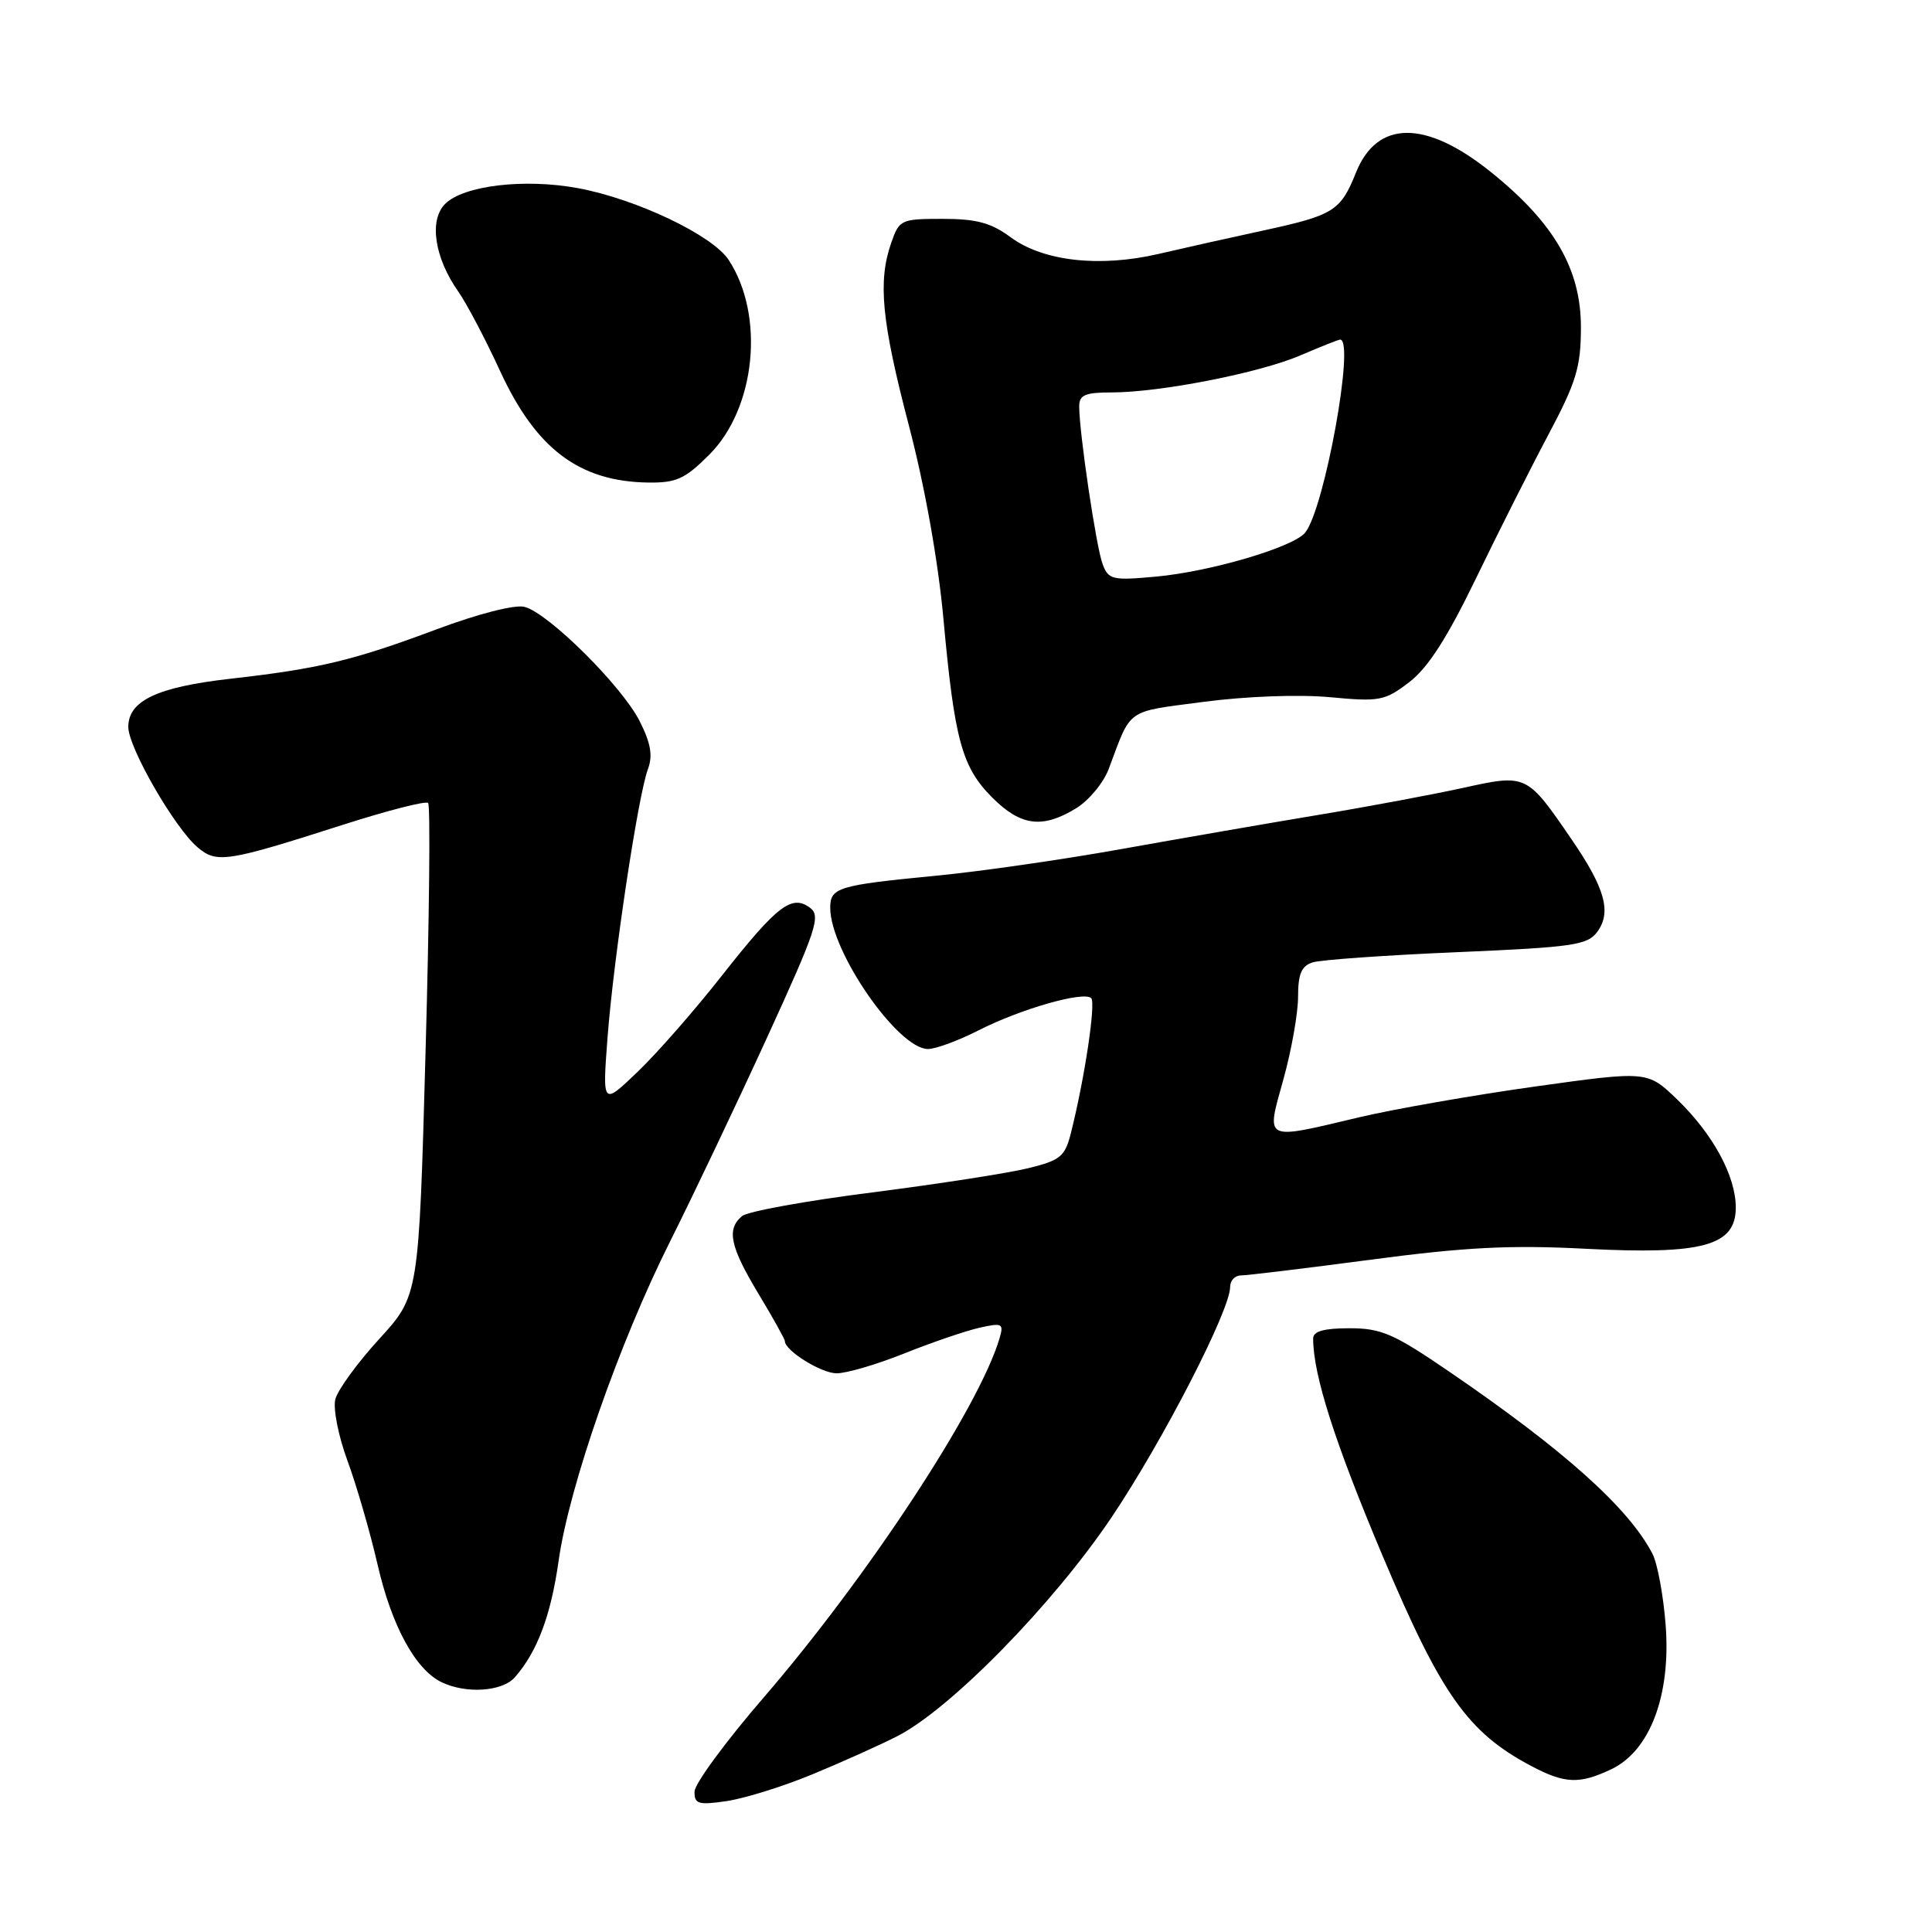 <?xml version="1.0" encoding="UTF-8" standalone="no"?>
<!DOCTYPE svg PUBLIC "-//W3C//DTD SVG 1.1//EN" "http://www.w3.org/Graphics/SVG/1.1/DTD/svg11.dtd" >
<svg xmlns="http://www.w3.org/2000/svg" xmlns:xlink="http://www.w3.org/1999/xlink" version="1.1" viewBox="0 0 256 256">
 <g >
 <path fill="currentColor"
d=" M 107.54 235.15 C 111.41 233.56 116.51 231.27 118.88 230.06 C 125.96 226.45 139.55 212.56 147.31 201.02 C 154.11 190.89 163.00 173.62 163.00 170.52 C 163.00 169.68 163.64 169.00 164.43 169.00 C 165.22 169.00 172.98 168.06 181.68 166.91 C 194.19 165.25 200.15 164.95 210.14 165.47 C 225.64 166.27 230.00 165.07 230.00 160.01 C 230.00 155.84 227.00 150.30 222.24 145.69 C 218.30 141.89 218.30 141.89 203.40 143.97 C 195.21 145.12 184.75 146.95 180.17 148.03 C 167.29 151.08 167.76 151.31 170.06 143.01 C 171.13 139.17 172.00 134.25 172.00 132.08 C 172.00 129.05 172.45 127.99 173.94 127.52 C 175.01 127.18 183.61 126.57 193.05 126.17 C 208.47 125.51 210.36 125.23 211.65 123.47 C 213.56 120.86 212.68 117.70 208.27 111.26 C 202.29 102.53 202.31 102.54 193.81 104.41 C 189.79 105.29 181.10 106.92 174.50 108.01 C 167.90 109.11 156.20 111.14 148.50 112.52 C 140.80 113.90 129.78 115.49 124.00 116.04 C 110.99 117.30 110.00 117.60 110.01 120.32 C 110.04 126.09 118.99 139.00 122.96 139.00 C 123.98 139.00 126.99 137.89 129.66 136.53 C 135.20 133.70 143.62 131.29 144.59 132.26 C 145.22 132.89 143.74 142.80 141.92 150.06 C 141.12 153.25 140.54 153.74 136.26 154.79 C 133.64 155.44 124.34 156.88 115.59 158.00 C 106.84 159.11 99.07 160.52 98.34 161.13 C 96.24 162.87 96.73 165.16 100.50 171.43 C 102.43 174.63 104.00 177.45 104.00 177.71 C 104.00 178.96 108.77 181.94 110.83 181.97 C 112.11 181.99 116.14 180.81 119.79 179.35 C 123.44 177.89 127.92 176.36 129.75 175.94 C 132.82 175.25 133.03 175.36 132.44 177.35 C 129.73 186.50 114.98 208.95 101.13 225.00 C 96.14 230.78 92.05 236.35 92.03 237.39 C 92.00 239.04 92.53 239.20 96.25 238.66 C 98.59 238.32 103.67 236.75 107.54 235.15 Z  M 213.51 234.43 C 218.63 232.00 221.41 224.64 220.71 215.36 C 220.41 211.41 219.62 207.13 218.94 205.84 C 215.75 199.76 207.25 192.15 192.06 181.77 C 184.67 176.71 183.03 176.00 178.81 176.00 C 175.42 176.00 174.00 176.40 174.00 177.36 C 174.00 182.18 176.86 191.12 183.22 206.20 C 190.97 224.57 194.51 229.57 202.89 234.00 C 207.34 236.36 209.28 236.44 213.51 234.43 Z  M 68.22 222.25 C 71.19 218.87 73.00 214.05 74.02 206.81 C 75.41 196.95 82.06 177.91 88.79 164.50 C 91.82 158.45 97.60 146.30 101.63 137.50 C 108.18 123.20 108.79 121.37 107.34 120.29 C 104.92 118.48 102.98 119.97 95.69 129.23 C 92.12 133.78 87.09 139.53 84.51 142.00 C 79.82 146.50 79.82 146.50 80.50 137.50 C 81.29 127.06 84.55 105.38 85.86 101.89 C 86.52 100.13 86.23 98.46 84.75 95.54 C 82.38 90.87 72.63 81.20 69.49 80.41 C 68.21 80.09 63.36 81.33 57.90 83.37 C 46.82 87.52 42.28 88.61 30.51 89.94 C 20.82 91.04 17.00 92.85 17.00 96.33 C 17.00 99.05 23.16 109.74 26.20 112.29 C 28.73 114.42 30.05 114.22 45.34 109.32 C 51.30 107.41 56.43 106.09 56.73 106.40 C 57.04 106.71 56.89 121.52 56.39 139.32 C 55.50 171.68 55.50 171.68 50.25 177.42 C 47.36 180.58 44.74 184.18 44.43 185.42 C 44.12 186.66 44.85 190.33 46.05 193.58 C 47.25 196.84 49.04 203.01 50.03 207.31 C 51.89 215.42 55.03 221.20 58.49 222.89 C 61.74 224.47 66.55 224.15 68.22 222.25 Z  M 142.58 107.11 C 144.27 106.08 146.23 103.72 146.92 101.87 C 149.97 93.74 149.05 94.38 159.48 93.00 C 165.09 92.26 172.09 92.00 176.20 92.38 C 182.80 93.00 183.49 92.87 186.73 90.39 C 189.20 88.51 191.74 84.56 195.58 76.63 C 198.54 70.51 202.88 61.90 205.22 57.50 C 208.86 50.64 209.47 48.63 209.48 43.43 C 209.50 35.70 205.97 29.57 197.58 22.82 C 188.93 15.85 182.47 15.87 179.67 22.88 C 177.64 27.94 176.72 28.52 167.50 30.52 C 163.10 31.47 156.80 32.88 153.50 33.65 C 145.69 35.46 138.23 34.62 133.92 31.44 C 131.32 29.52 129.39 29.00 124.90 29.00 C 119.40 29.00 119.16 29.11 118.10 32.15 C 116.30 37.29 116.81 42.53 120.43 56.38 C 122.54 64.41 124.31 74.35 125.01 82.00 C 126.48 98.10 127.46 101.66 131.49 105.69 C 135.26 109.46 138.12 109.83 142.58 107.11 Z  M 93.98 60.25 C 100.15 54.08 101.37 41.79 96.55 34.44 C 94.41 31.17 84.31 26.36 76.58 24.93 C 69.48 23.62 61.42 24.58 58.98 27.02 C 56.82 29.18 57.57 34.17 60.75 38.67 C 61.84 40.23 64.31 44.92 66.23 49.09 C 71.01 59.48 76.73 63.80 85.87 63.94 C 89.62 63.99 90.76 63.47 93.98 60.25 Z  M 146.10 74.74 C 145.25 72.50 143.00 57.31 143.00 53.84 C 143.00 52.34 143.79 52.00 147.25 52.00 C 153.73 52.00 166.93 49.41 172.33 47.08 C 174.99 45.94 177.35 45.00 177.58 45.00 C 179.58 45.00 175.48 67.51 172.93 70.59 C 171.33 72.52 160.39 75.74 153.22 76.40 C 147.38 76.94 146.88 76.82 146.10 74.74 Z "/>
</g>
</svg>